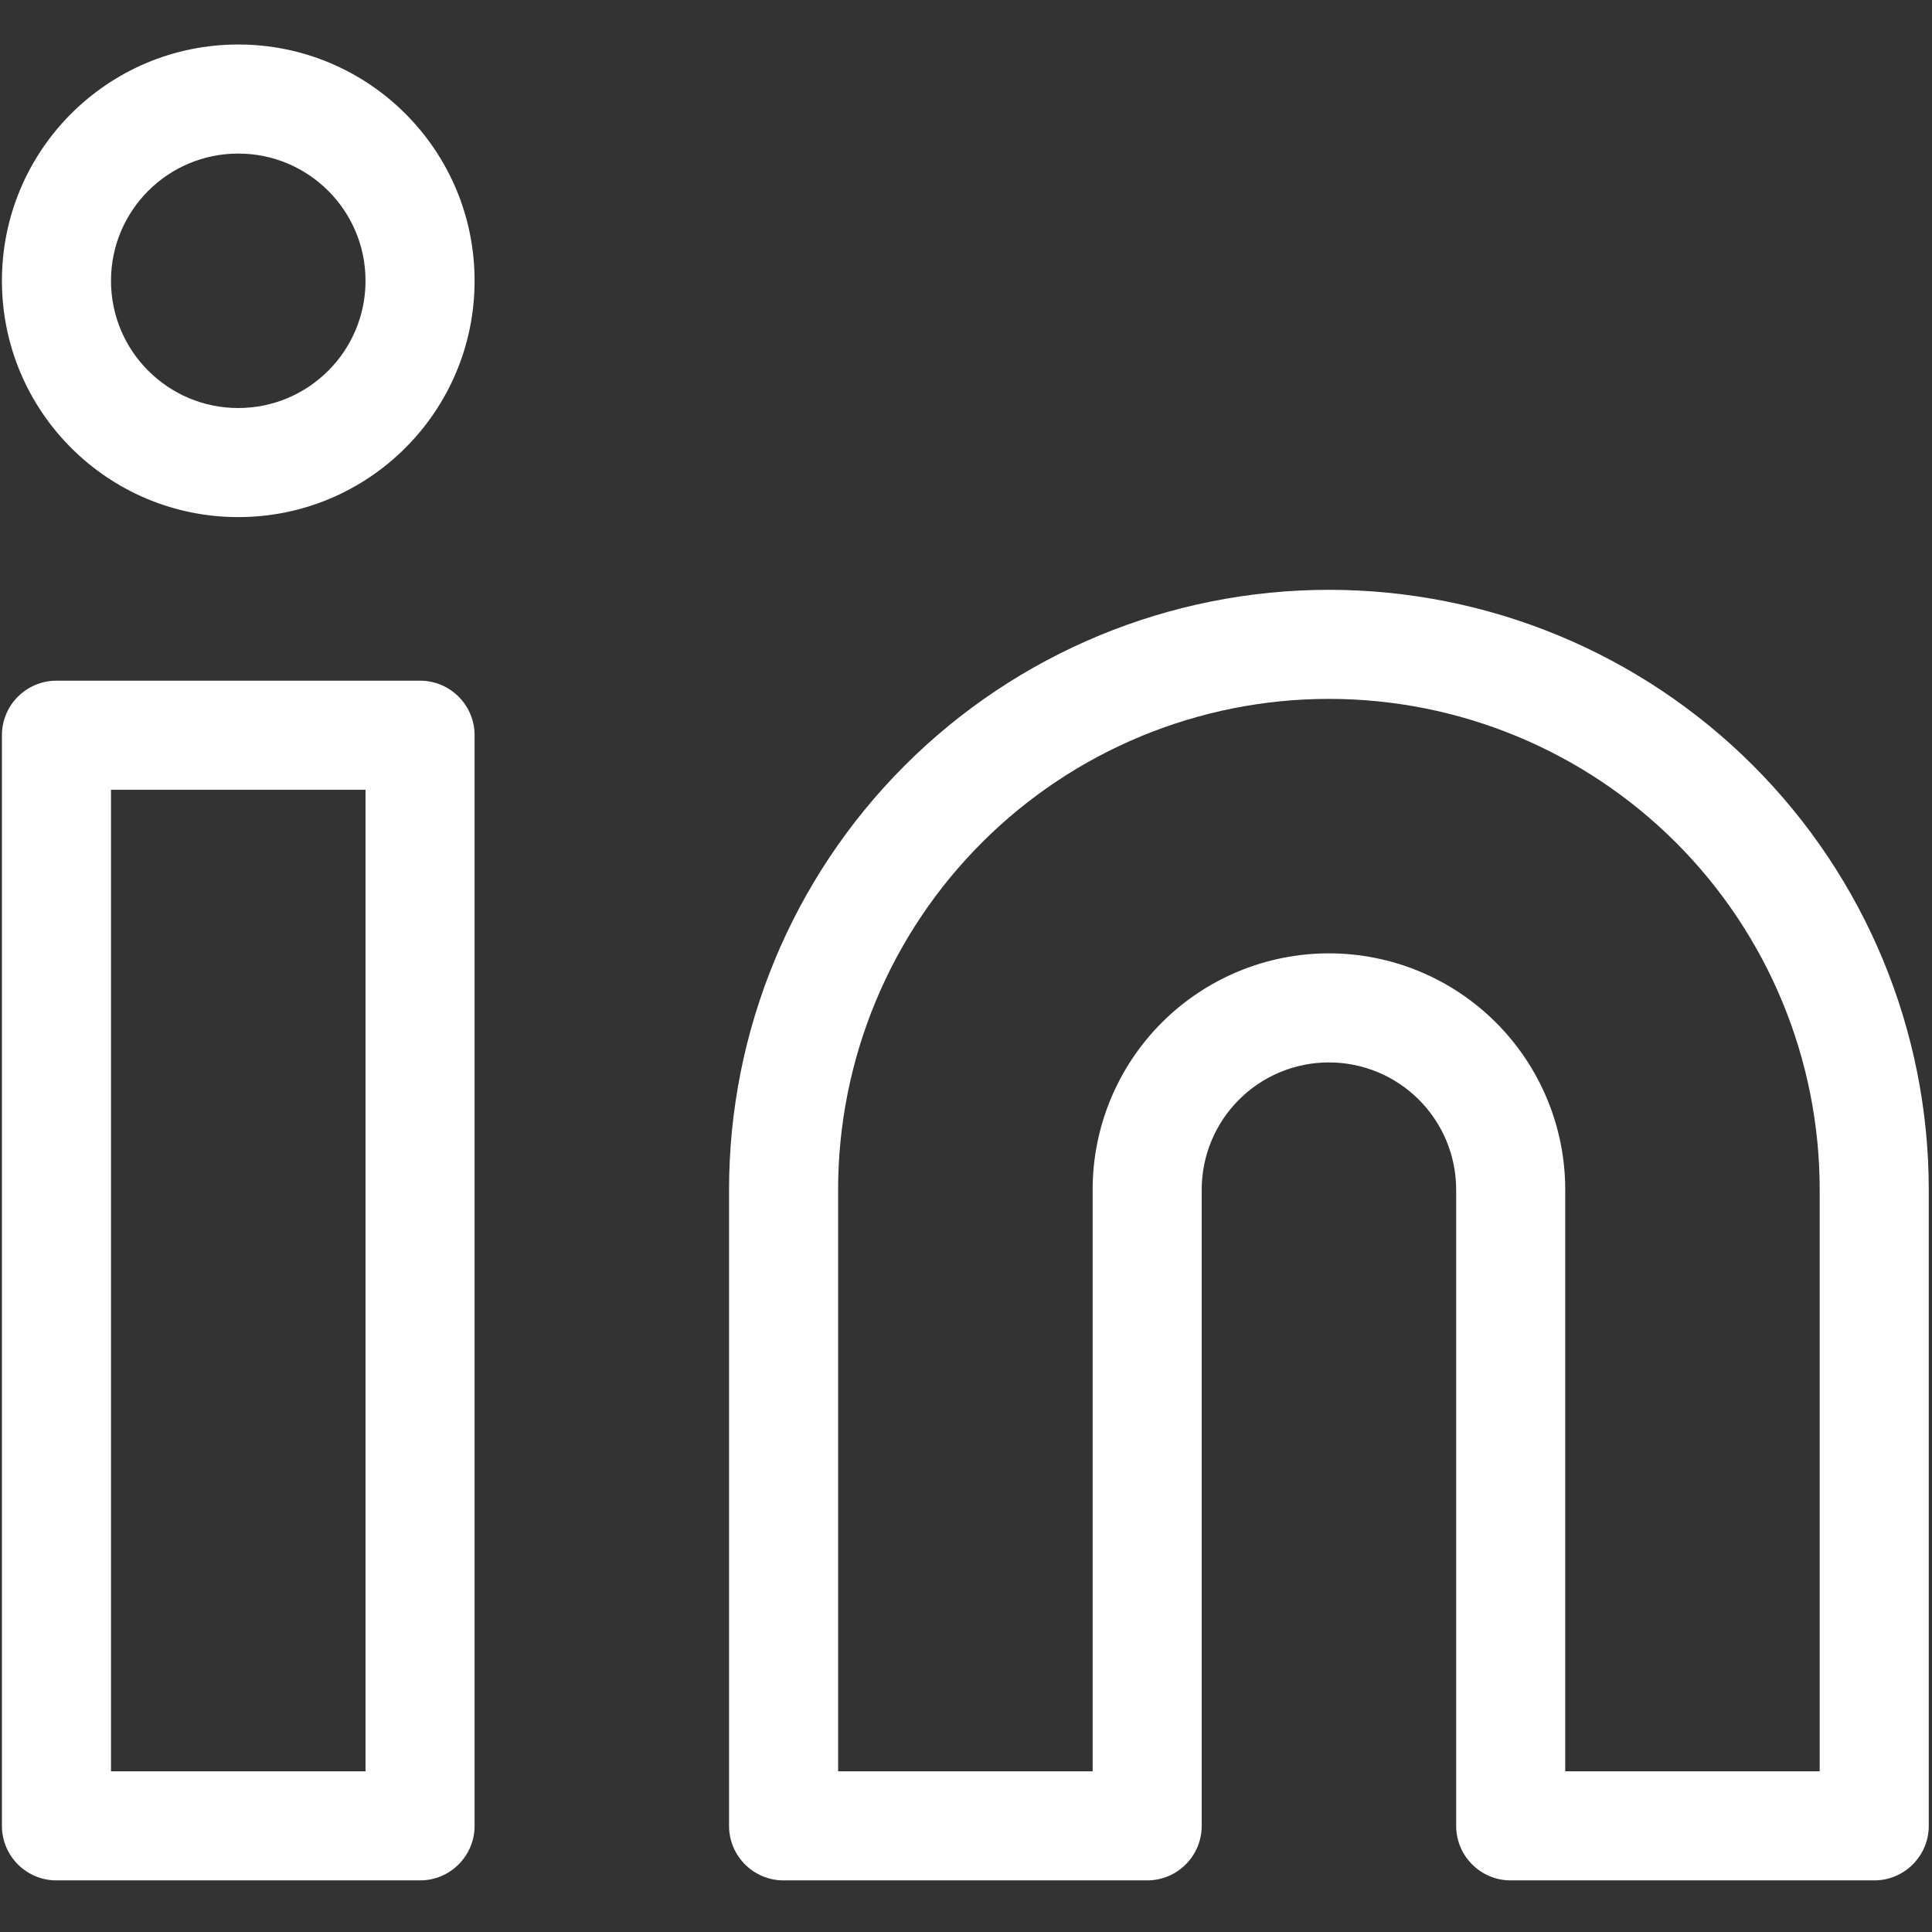 <svg width="31" height="31" viewBox="0 0 31 31" fill="none" xmlns="http://www.w3.org/2000/svg">
    <rect x="0" y="0" width="31" height="31" fill="#333333" stroke="none"/>
    <path fill-rule="evenodd" clip-rule="evenodd" d="M21.323 11.214C19.235 11.214 17.232 12.043 15.755 13.52C14.278 14.997 13.448 17 13.448 19.089V28.422H17.532V19.089C17.532 18.083 17.931 17.119 18.642 16.408C19.353 15.697 20.318 15.297 21.323 15.297C22.329 15.297 23.293 15.697 24.004 16.408C24.715 17.119 25.115 18.083 25.115 19.089V28.422H29.198V19.089C29.198 17 28.369 14.997 26.892 13.52C25.415 12.043 23.412 11.214 21.323 11.214ZM21.323 9.464C18.77 9.464 16.322 10.478 14.517 12.283C12.712 14.088 11.698 16.536 11.698 19.089V29.297C11.698 29.78 12.09 30.172 12.573 30.172H18.407C18.89 30.172 19.282 29.78 19.282 29.297V19.089C19.282 18.547 19.497 18.028 19.88 17.645C20.262 17.262 20.782 17.047 21.323 17.047C21.865 17.047 22.384 17.262 22.767 17.645C23.15 18.028 23.365 18.547 23.365 19.089V29.297C23.365 29.78 23.757 30.172 24.24 30.172H30.073C30.556 30.172 30.948 29.78 30.948 29.297V19.089C30.948 16.536 29.934 14.088 28.129 12.283C26.324 10.478 23.876 9.464 21.323 9.464Z" fill="white"/>
    <path fill-rule="evenodd" clip-rule="evenodd" d="M0.031 11.797C0.031 11.314 0.423 10.922 0.906 10.922H6.74C7.223 10.922 7.615 11.314 7.615 11.797V29.297C7.615 29.78 7.223 30.172 6.74 30.172H0.906C0.423 30.172 0.031 29.78 0.031 29.297V11.797ZM1.781 12.672V28.422H5.865V12.672H1.781Z" fill="white"/>
    <path fill-rule="evenodd" clip-rule="evenodd" d="M3.823 2.464C2.695 2.464 1.781 3.378 1.781 4.505C1.781 5.633 2.695 6.547 3.823 6.547C4.95 6.547 5.865 5.633 5.865 4.505C5.865 3.378 4.95 2.464 3.823 2.464ZM0.031 4.505C0.031 2.411 1.729 0.714 3.823 0.714C5.917 0.714 7.615 2.411 7.615 4.505C7.615 6.6 5.917 8.297 3.823 8.297C1.729 8.297 0.031 6.6 0.031 4.505Z" fill="white"/>
    </svg>
